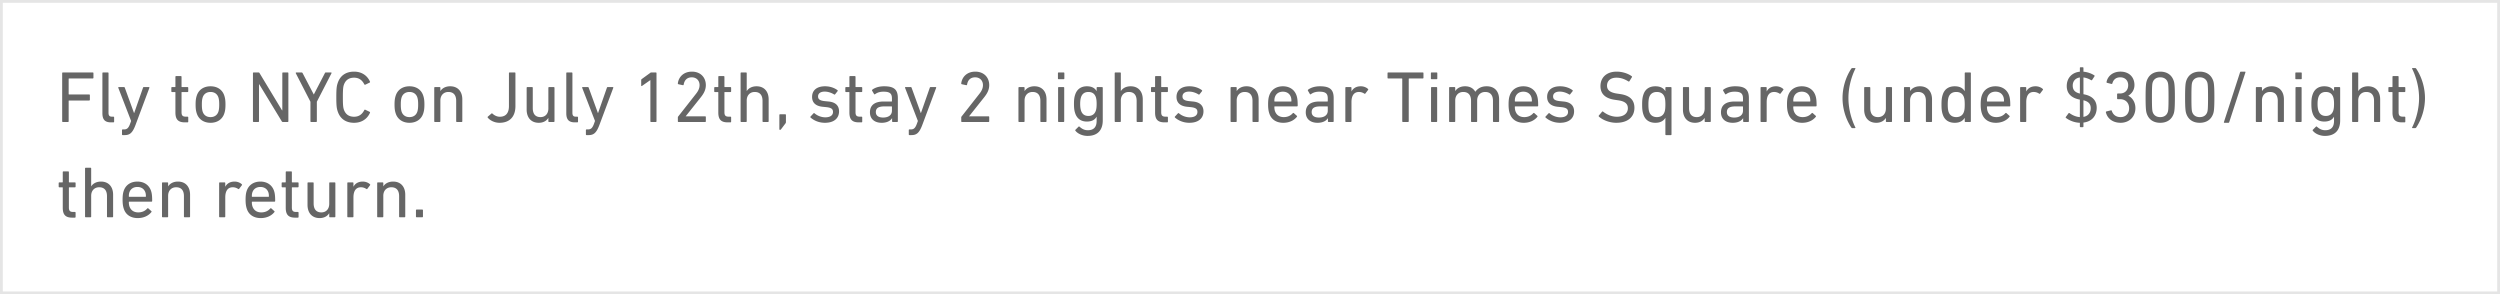 <svg width="892" height="105" xmlns="http://www.w3.org/2000/svg"><rect width="100%" height="100%" fill="#333333" stroke="none"/><g fill="none" fill-rule="evenodd"><path stroke="#E5E5E5" fill="#FFF" d="M.5.5h891v104H.5z"/><path d="M22.184 43.266v-17.16c0-.156.104-.26.26-.26h10.634c.156 0 .26.104.26.26v1.638c0 .156-.104.26-.26.26h-8.424c-.104 0-.156.052-.156.156v5.382c0 .104.052.156.156.156h7.15c.156 0 .26.104.26.26v1.638c0 .156-.104.26-.26.26h-7.15c-.104 0-.156.052-.156.156v7.254c0 .156-.104.26-.26.26h-1.794c-.156 0-.26-.104-.26-.26zm18.278.39h-.884c-2.184 0-3.042-1.04-3.042-3.276V26.106c0-.156.104-.26.26-.26h1.664c.156 0 .26.104.26.26V40.25c0 1.04.39 1.378 1.248 1.378h.494c.156 0 .26.104.26.26v1.508c0 .156-.104.26-.26.26zm4.004 4.55h-.676c-.156 0-.26-.104-.26-.26v-1.508c0-.156.104-.26.26-.26h.468c1.014 0 1.56-.442 2.106-1.872l.416-1.144-4.576-11.83c-.052-.156.026-.26.208-.26h1.82c.156 0 .26.078.312.26l3.276 8.996h.052l3.146-8.996c.052-.182.156-.26.312-.26h1.768c.156 0 .26.104.208.26l-4.914 13.156c-1.092 2.938-2.054 3.718-3.926 3.718zm22.438-4.55h-.962c-2.418 0-3.354-1.092-3.354-3.536v-7.124c0-.104-.052-.156-.156-.156h-1.04c-.156 0-.26-.104-.26-.26v-1.248c0-.156.104-.26.26-.26h1.04c.104 0 .156-.052.156-.156v-3.51c0-.156.104-.26.26-.26h1.664c.156 0 .26.104.26.26v3.51c0 .104.052.156.156.156h1.976c.156 0 .26.104.26.26v1.248c0 .156-.104.26-.26.26h-1.976c-.104 0-.156.052-.156.156v7.046c0 1.248.468 1.586 1.586 1.586h.546c.156 0 .26.104.26.26v1.508c0 .156-.104.26-.26.26zm8.216.156c-2.418 0-4.238-1.248-4.914-3.354-.286-.858-.416-1.716-.416-3.172 0-1.43.13-2.288.416-3.146.676-2.132 2.496-3.354 4.914-3.354 2.418 0 4.238 1.222 4.914 3.354.286.858.416 1.716.416 3.146 0 1.456-.13 2.314-.416 3.172-.676 2.106-2.496 3.354-4.914 3.354zm0-2.028c1.378 0 2.392-.702 2.808-1.95.208-.676.286-1.352.286-2.548s-.078-1.846-.286-2.522c-.416-1.248-1.43-1.95-2.808-1.95s-2.392.702-2.808 1.95c-.208.676-.286 1.326-.286 2.522 0 1.196.078 1.872.286 2.548.416 1.248 1.43 1.95 2.808 1.95zm15.132 1.482v-17.16c0-.156.104-.26.26-.26h1.664c.208 0 .338.052.442.26l8.008 13.26h.104v-13.26c0-.156.104-.26.26-.26h1.638c.156 0 .26.104.26.26v17.16c0 .156-.104.26-.26.26h-1.664c-.182 0-.338-.052-.442-.26l-8.034-13.208h-.078v13.208c0 .156-.104.26-.26.26h-1.638c-.156 0-.26-.104-.26-.26zm22.542.26h-1.768c-.156 0-.26-.104-.26-.26v-6.968l-5.226-10.166c-.052-.156.026-.286.208-.286h1.846c.182 0 .286.078.39.26l3.952 7.566h.052l3.926-7.566c.078-.182.182-.26.364-.26h1.794c.208 0 .26.13.208.286l-5.226 10.166v6.968c0 .156-.104.26-.26.26zm7.67-3.874c-.338-1.014-.468-2.028-.468-4.966s.13-3.952.468-4.966c.884-2.782 2.99-4.16 5.876-4.16 2.626 0 4.654 1.3 5.668 3.562.052.13.026.26-.104.338l-1.56.754a.259.259 0 0 1-.364-.13c-.702-1.378-1.794-2.366-3.64-2.366-1.924 0-3.094.936-3.666 2.6-.234.728-.338 1.586-.338 4.368s.104 3.64.338 4.368c.572 1.664 1.742 2.6 3.666 2.6 1.846 0 2.938-.988 3.64-2.366a.259.259 0 0 1 .364-.13l1.56.754c.13.078.156.208.104.338-1.014 2.262-3.042 3.562-5.668 3.562-2.886 0-4.992-1.378-5.876-4.16zm25.636 4.16c-2.418 0-4.238-1.248-4.914-3.354-.286-.858-.416-1.716-.416-3.172 0-1.43.13-2.288.416-3.146.676-2.132 2.496-3.354 4.914-3.354 2.418 0 4.238 1.222 4.914 3.354.286.858.416 1.716.416 3.146 0 1.456-.13 2.314-.416 3.172-.676 2.106-2.496 3.354-4.914 3.354zm0-2.028c1.378 0 2.392-.702 2.808-1.95.208-.676.286-1.352.286-2.548s-.078-1.846-.286-2.522c-.416-1.248-1.43-1.95-2.808-1.95s-2.392.702-2.808 1.95c-.208.676-.286 1.326-.286 2.522 0 1.196.078 1.872.286 2.548.416 1.248 1.43 1.95 2.808 1.95zm18.59 1.742h-1.664c-.156 0-.26-.104-.26-.26v-7.28c0-2.002-.91-3.172-2.782-3.172-1.69 0-2.86 1.196-2.86 3.042v7.41c0 .156-.104.26-.26.26H155.2c-.156 0-.26-.104-.26-.26V31.332c0-.156.104-.26.26-.26h1.664c.156 0 .26.104.26.26v1.144h.026c.598-.962 1.794-1.69 3.484-1.69 2.704 0 4.316 1.846 4.316 4.68v7.8c0 .156-.104.26-.26.26zm9.36-1.534a.251.251 0 0 1 0-.364l1.3-1.118c.13-.104.26-.078.39.052.546.52 1.482 1.092 2.574 1.092 2.054 0 3.276-1.196 3.276-3.796V26.106c0-.156.104-.26.26-.26h1.794c.156 0 .26.104.26.26v11.752c0 3.926-2.21 5.954-5.668 5.954-1.716 0-3.328-.78-4.186-1.82zm23.53 1.534h-1.664c-.156 0-.26-.104-.26-.26v-1.17h-.026c-.65 1.04-1.794 1.716-3.406 1.716-2.73 0-4.316-1.872-4.316-4.706v-7.774c0-.156.104-.26.26-.26h1.664c.156 0 .26.104.26.26v7.254c0 2.028.91 3.198 2.756 3.198 1.69 0 2.808-1.196 2.808-3.068v-7.384c0-.156.104-.26.26-.26h1.664c.156 0 .26.104.26.26v11.934c0 .156-.104.26-.26.26zm8.398.13h-.884c-2.184 0-3.042-1.04-3.042-3.276V26.106c0-.156.104-.26.26-.26h1.664c.156 0 .26.104.26.26V40.25c0 1.04.39 1.378 1.248 1.378h.494c.156 0 .26.104.26.26v1.508c0 .156-.104.26-.26.26zm4.004 4.55h-.676c-.156 0-.26-.104-.26-.26v-1.508c0-.156.104-.26.26-.26h.468c1.014 0 1.56-.442 2.106-1.872l.416-1.144-4.576-11.83c-.052-.156.026-.26.208-.26h1.82c.156 0 .26.078.312.26l3.276 8.996h.052l3.146-8.996c.052-.182.156-.26.312-.26h1.768c.156 0 .26.104.208.26l-4.914 13.156c-1.092 2.938-2.054 3.718-3.926 3.718zm22.074-4.94V28.602h-.052l-2.938 2.054c-.156.104-.286.052-.286-.156v-1.924c0-.156.052-.26.182-.364l3.042-2.21a.59.59 0 0 1 .416-.156h1.56c.156 0 .26.104.26.26v17.16c0 .156-.104.26-.26.26h-1.664c-.156 0-.26-.104-.26-.26zm9.802 0v-1.352c0-.156.026-.234.13-.364l6.37-8.112c.78-.988 1.248-1.95 1.248-3.068 0-1.586-1.066-2.782-2.782-2.782-1.69 0-2.626 1.014-2.886 2.6-.026.156-.13.234-.286.208l-1.586-.338c-.156-.052-.234-.156-.208-.312.234-2.106 1.898-4.186 5.018-4.186 3.094 0 4.966 2.08 4.966 4.81 0 1.586-.65 2.886-1.716 4.238l-5.46 6.864v.026h6.916c.156 0 .26.104.26.26v1.508c0 .156-.104.26-.26.26h-9.464c-.156 0-.26-.104-.26-.26zm18.746.39h-.962c-2.418 0-3.354-1.092-3.354-3.536v-7.124c0-.104-.052-.156-.156-.156h-1.04c-.156 0-.26-.104-.26-.26v-1.248c0-.156.104-.26.26-.26h1.04c.104 0 .156-.052.156-.156v-3.51c0-.156.104-.26.26-.26h1.664c.156 0 .26.104.26.26v3.51c0 .104.052.156.156.156h1.976c.156 0 .26.104.26.26v1.248c0 .156-.104.26-.26.26h-1.976c-.104 0-.156.052-.156.156v7.046c0 1.248.468 1.586 1.586 1.586h.546c.156 0 .26.104.26.26v1.508c0 .156-.104.26-.26.26zm13.39-.13h-1.664c-.156 0-.26-.104-.26-.26v-7.28c0-2.002-.91-3.172-2.782-3.172-1.69 0-2.86 1.196-2.86 3.042v7.41c0 .156-.104.26-.26.26h-1.664c-.156 0-.26-.104-.26-.26v-17.16c0-.156.104-.26.26-.26h1.664c.156 0 .26.104.26.26v6.37h.026c.598-.962 1.794-1.69 3.484-1.69 2.704 0 4.316 1.846 4.316 4.68v7.8c0 .156-.104.26-.26.26zm4.082-2.496c0-.156.104-.26.26-.26h1.82c.156 0 .26.104.26.26v2.418c0 .26-.026.39-.156.572l-1.612 2.132c-.104.13-.208.182-.338.182a.233.233 0 0 1-.234-.234v-5.07zm16.276 2.782c-2.418 0-4.134-.988-5.148-1.872a.251.251 0 0 1 0-.364l1.066-1.144a.251.251 0 0 1 .364 0c.936.806 2.34 1.43 3.848 1.43 1.82 0 2.73-.78 2.73-1.898 0-.988-.468-1.534-2.418-1.742l-1.326-.13c-2.444-.26-3.718-1.482-3.718-3.51 0-2.366 1.69-3.796 4.628-3.796 1.82 0 3.38.598 4.42 1.378.13.078.13.234.052.364l-.884 1.118c-.104.13-.234.13-.364.052-.806-.52-2.08-1.014-3.354-1.014-1.56 0-2.366.702-2.366 1.716 0 .988.598 1.508 2.444 1.69l1.3.13c2.522.234 3.744 1.508 3.744 3.51 0 2.444-1.768 4.082-5.018 4.082zm13.026-.156h-.962c-2.418 0-3.354-1.092-3.354-3.536v-7.124c0-.104-.052-.156-.156-.156h-1.04c-.156 0-.26-.104-.26-.26v-1.248c0-.156.104-.26.26-.26h1.04c.104 0 .156-.052.156-.156v-3.51c0-.156.104-.26.26-.26h1.664c.156 0 .26.104.26.26v3.51c0 .104.052.156.156.156h1.976c.156 0 .26.104.26.26v1.248c0 .156-.104.26-.26.26h-1.976c-.104 0-.156.052-.156.156v7.046c0 1.248.468 1.586 1.586 1.586h.546c.156 0 .26.104.26.26v1.508c0 .156-.104.26-.26.26zm12.714-.13h-1.534c-.156 0-.26-.104-.26-.26v-1.092h-.026c-.572.936-1.794 1.638-3.692 1.638-2.366 0-4.186-1.222-4.186-3.744 0-2.626 1.82-3.848 4.862-3.848h2.834c.104 0 .156-.052.156-.156v-.91c0-1.716-.676-2.444-2.99-2.444-1.404 0-2.288.364-3.016.884-.13.104-.286.104-.364-.026l-.702-1.196c-.078-.156-.052-.26.052-.364.936-.728 2.392-1.222 4.238-1.222 3.536 0 4.888 1.17 4.888 4.238v8.242c0 .156-.104.26-.26.26zM315.1 41.94c1.95 0 3.146-.91 3.146-2.444v-1.378c0-.104-.052-.156-.156-.156h-2.496c-2.158 0-3.094.624-3.094 2.028 0 1.274.936 1.95 2.6 1.95zm10.088 6.266h-.676c-.156 0-.26-.104-.26-.26v-1.508c0-.156.104-.26.26-.26h.468c1.014 0 1.56-.442 2.106-1.872l.416-1.144-4.576-11.83c-.052-.156.026-.26.208-.26h1.82c.156 0 .26.078.312.26l3.276 8.996h.052l3.146-8.996c.052-.182.156-.26.312-.26h1.768c.156 0 .26.104.208.26l-4.914 13.156c-1.092 2.938-2.054 3.718-3.926 3.718zm17.784-4.94v-1.352c0-.156.026-.234.13-.364l6.37-8.112c.78-.988 1.248-1.95 1.248-3.068 0-1.586-1.066-2.782-2.782-2.782-1.69 0-2.626 1.014-2.886 2.6-.026.156-.13.234-.286.208l-1.586-.338c-.156-.052-.234-.156-.208-.312.234-2.106 1.898-4.186 5.018-4.186 3.094 0 4.966 2.08 4.966 4.81 0 1.586-.65 2.886-1.716 4.238l-5.46 6.864v.026h6.916c.156 0 .26.104.26.26v1.508c0 .156-.104.26-.26.26h-9.464c-.156 0-.26-.104-.26-.26zm30.16.26h-1.664c-.156 0-.26-.104-.26-.26v-7.28c0-2.002-.91-3.172-2.782-3.172-1.69 0-2.86 1.196-2.86 3.042v7.41c0 .156-.104.26-.26.26h-1.664c-.156 0-.26-.104-.26-.26V31.332c0-.156.104-.26.26-.26h1.664c.156 0 .26.104.26.26v1.144h.026c.598-.962 1.794-1.69 3.484-1.69 2.704 0 4.316 1.846 4.316 4.68v7.8c0 .156-.104.26-.26.26zm6.37-15.262h-1.768c-.156 0-.26-.104-.26-.26v-1.898c0-.156.104-.26.26-.26h1.768c.156 0 .26.104.26.26v1.898c0 .156-.104.26-.26.26zm-.052 15.262h-1.664c-.156 0-.26-.104-.26-.26V31.332c0-.156.104-.26.26-.26h1.664c.156 0 .26.104.26.26v11.934c0 .156-.104.26-.26.26zm8.58 4.966c-1.742 0-3.484-.754-4.316-1.846-.104-.13-.104-.234.026-.364l1.066-1.066c.13-.13.26-.13.39 0 .858.78 1.742 1.248 2.938 1.248 2.054 0 3.146-1.066 3.146-3.354v-1.456h-.026c-.572 1.04-1.638 1.716-3.458 1.716-2.106 0-3.562-1.066-4.186-3.016-.312-.936-.416-1.846-.416-3.276 0-1.43.104-2.34.416-3.276.624-1.95 2.08-3.016 4.186-3.016 1.82 0 2.886.676 3.458 1.716h.026v-1.17c0-.156.104-.26.26-.26h1.664c.156 0 .26.104.26.26V42.98c0 3.536-1.924 5.512-5.434 5.512zm.312-7.124c1.3 0 2.21-.598 2.652-1.872.208-.624.286-1.352.286-2.418s-.078-1.768-.286-2.418c-.442-1.274-1.352-1.846-2.652-1.846-1.352 0-2.21.65-2.626 1.846-.208.65-.312 1.404-.312 2.418 0 1.014.104 1.794.312 2.418.416 1.222 1.274 1.872 2.626 1.872zm19.136 2.158h-1.664c-.156 0-.26-.104-.26-.26v-7.28c0-2.002-.91-3.172-2.782-3.172-1.69 0-2.86 1.196-2.86 3.042v7.41c0 .156-.104.26-.26.26h-1.664c-.156 0-.26-.104-.26-.26v-17.16c0-.156.104-.26.26-.26h1.664c.156 0 .26.104.26.26v6.37h.026c.598-.962 1.794-1.69 3.484-1.69 2.704 0 4.316 1.846 4.316 4.68v7.8c0 .156-.104.26-.26.26zm8.97.13h-.962c-2.418 0-3.354-1.092-3.354-3.536v-7.124c0-.104-.052-.156-.156-.156h-1.04c-.156 0-.26-.104-.26-.26v-1.248c0-.156.104-.26.26-.26h1.04c.104 0 .156-.052.156-.156v-3.51c0-.156.104-.26.26-.26h1.664c.156 0 .26.104.26.26v3.51c0 .104.052.156.156.156h1.976c.156 0 .26.104.26.26v1.248c0 .156-.104.26-.26.26h-1.976c-.104 0-.156.052-.156.156v7.046c0 1.248.468 1.586 1.586 1.586h.546c.156 0 .26.104.26.26v1.508c0 .156-.104.26-.26.26zm7.93.156c-2.418 0-4.134-.988-5.148-1.872a.251.251 0 0 1 0-.364l1.066-1.144a.251.251 0 0 1 .364 0c.936.806 2.34 1.43 3.848 1.43 1.82 0 2.73-.78 2.73-1.898 0-.988-.468-1.534-2.418-1.742l-1.326-.13c-2.444-.26-3.718-1.482-3.718-3.51 0-2.366 1.69-3.796 4.628-3.796 1.82 0 3.38.598 4.42 1.378.13.078.13.234.052.364l-.884 1.118c-.104.13-.234.13-.364.052-.806-.52-2.08-1.014-3.354-1.014-1.56 0-2.366.702-2.366 1.716 0 .988.598 1.508 2.444 1.69l1.3.13c2.522.234 3.744 1.508 3.744 3.51 0 2.444-1.768 4.082-5.018 4.082zm24.44-.286h-1.664c-.156 0-.26-.104-.26-.26v-7.28c0-2.002-.91-3.172-2.782-3.172-1.69 0-2.86 1.196-2.86 3.042v7.41c0 .156-.104.26-.26.26h-1.664c-.156 0-.26-.104-.26-.26V31.332c0-.156.104-.26.26-.26h1.664c.156 0 .26.104.26.26v1.144h.026c.598-.962 1.794-1.69 3.484-1.69 2.704 0 4.316 1.846 4.316 4.68v7.8c0 .156-.104.26-.26.26zm9.048.286c-2.522 0-4.316-1.222-4.992-3.38-.26-.806-.416-1.716-.416-3.146s.13-2.392.39-3.146c.702-2.158 2.522-3.354 4.888-3.354 2.392 0 4.186 1.222 4.888 3.354.26.806.39 1.664.39 3.562 0 .156-.104.26-.286.26h-7.878c-.104 0-.156.052-.156.156 0 .676.078 1.092.208 1.508.494 1.43 1.612 2.158 3.146 2.158 1.482 0 2.522-.598 3.198-1.378.13-.13.26-.156.39-.052l1.066.962c.13.104.13.234.026.364-.988 1.248-2.678 2.132-4.862 2.132zm-3.016-7.592h5.772c.104 0 .156-.052.156-.156 0-.572-.052-1.014-.182-1.404-.416-1.248-1.456-1.95-2.86-1.95s-2.444.702-2.86 1.95c-.13.39-.182.832-.182 1.404 0 .104.052.156.156.156zm20.748 7.306h-1.534c-.156 0-.26-.104-.26-.26v-1.092h-.026c-.572.936-1.794 1.638-3.692 1.638-2.366 0-4.186-1.222-4.186-3.744 0-2.626 1.82-3.848 4.862-3.848h2.834c.104 0 .156-.052.156-.156v-.91c0-1.716-.676-2.444-2.99-2.444-1.404 0-2.288.364-3.016.884-.13.104-.286.104-.364-.026l-.702-1.196c-.078-.156-.052-.26.052-.364.936-.728 2.392-1.222 4.238-1.222 3.536 0 4.888 1.17 4.888 4.238v8.242c0 .156-.104.26-.26.26zm-4.992-1.586c1.95 0 3.146-.91 3.146-2.444v-1.378c0-.104-.052-.156-.156-.156H471.1c-2.158 0-3.094.624-3.094 2.028 0 1.274.936 1.95 2.6 1.95zm11.336 1.586h-1.664c-.156 0-.26-.104-.26-.26V31.332c0-.156.104-.26.26-.26h1.664c.156 0 .26.104.26.26v1.274h.026c.546-1.066 1.638-1.82 3.302-1.82.988 0 1.924.364 2.548.936.13.13.156.234.052.364l-.962 1.274c-.104.13-.234.156-.364.052-.572-.364-1.196-.598-1.924-.598-1.898 0-2.678 1.482-2.678 3.64v6.812c0 .156-.104.26-.26.26zm20.436 0h-1.794c-.156 0-.26-.104-.26-.26V28.16c0-.104-.052-.156-.156-.156h-4.836c-.156 0-.26-.104-.26-.26v-1.638c0-.156.104-.26.26-.26h12.298c.156 0 .26.104.26.26v1.638c0 .156-.104.26-.26.26h-4.836c-.104 0-.156.052-.156.156v15.106c0 .156-.104.26-.26.26zm10.192-15.262h-1.768c-.156 0-.26-.104-.26-.26v-1.898c0-.156.104-.26.26-.26h1.768c.156 0 .26.104.26.26v1.898c0 .156-.104.26-.26.26zm-.052 15.262h-1.664c-.156 0-.26-.104-.26-.26V31.332c0-.156.104-.26.26-.26h1.664c.156 0 .26.104.26.26v11.934c0 .156-.104.26-.26.26zm22.1 0h-1.664c-.156 0-.26-.104-.26-.26v-7.28c0-2.002-.91-3.172-2.782-3.172-1.664 0-2.86 1.196-2.86 3.042v7.41c0 .156-.104.26-.26.26h-1.664c-.156 0-.26-.104-.26-.26v-7.28c0-2.002-.91-3.172-2.782-3.172-1.69 0-2.86 1.196-2.86 3.042v7.41c0 .156-.104.26-.26.26h-1.664c-.156 0-.26-.104-.26-.26V31.332c0-.156.104-.26.26-.26h1.664c.156 0 .26.104.26.26v1.144h.026c.598-.962 1.794-1.69 3.484-1.69s2.938.702 3.64 1.95h.026c.858-1.196 2.132-1.95 4.03-1.95 2.886 0 4.446 1.846 4.446 4.68v7.8c0 .156-.104.26-.26.26zm9.048.286c-2.522 0-4.316-1.222-4.992-3.38-.26-.806-.416-1.716-.416-3.146s.13-2.392.39-3.146c.702-2.158 2.522-3.354 4.888-3.354 2.392 0 4.186 1.222 4.888 3.354.26.806.39 1.664.39 3.562 0 .156-.104.26-.286.26h-7.878c-.104 0-.156.052-.156.156 0 .676.078 1.092.208 1.508.494 1.43 1.612 2.158 3.146 2.158 1.482 0 2.522-.598 3.198-1.378.13-.13.26-.156.39-.052l1.066.962c.13.104.13.234.026.364-.988 1.248-2.678 2.132-4.862 2.132zm-3.016-7.592h5.772c.104 0 .156-.052.156-.156 0-.572-.052-1.014-.182-1.404-.416-1.248-1.456-1.95-2.86-1.95s-2.444.702-2.86 1.95c-.13.39-.182.832-.182 1.404 0 .104.052.156.156.156zm15.964 7.592c-2.418 0-4.134-.988-5.148-1.872a.251.251 0 0 1 0-.364l1.066-1.144a.251.251 0 0 1 .364 0c.936.806 2.34 1.43 3.848 1.43 1.82 0 2.73-.78 2.73-1.898 0-.988-.468-1.534-2.418-1.742l-1.326-.13c-2.444-.26-3.718-1.482-3.718-3.51 0-2.366 1.69-3.796 4.628-3.796 1.82 0 3.38.598 4.42 1.378.13.078.13.234.052.364l-.884 1.118c-.104.13-.234.13-.364.052-.806-.52-2.08-1.014-3.354-1.014-1.56 0-2.366.702-2.366 1.716 0 .988.598 1.508 2.444 1.69l1.3.13c2.522.234 3.744 1.508 3.744 3.51 0 2.444-1.768 4.082-5.018 4.082zm20.098 0c-2.496 0-4.914-1.014-6.214-2.21-.104-.104-.13-.26-.026-.39l1.144-1.352c.104-.13.234-.13.364-.026 1.144.91 2.912 1.82 4.94 1.82 2.444 0 3.9-1.222 3.9-3.016 0-1.508-.858-2.522-3.692-2.886l-.884-.13c-3.432-.468-5.2-2.106-5.2-4.888 0-3.146 2.262-5.174 5.772-5.174 2.08 0 4.082.676 5.382 1.638.13.104.156.234.052.364l-.884 1.43c-.104.13-.234.13-.364.052-1.43-.884-2.756-1.326-4.264-1.326-2.158 0-3.354 1.17-3.354 2.86 0 1.482.988 2.47 3.718 2.834l.858.13c3.458.468 5.2 2.054 5.2 4.94 0 3.094-2.184 5.33-6.448 5.33zm19.422 4.394h-1.664c-.156 0-.26-.104-.26-.26V42.07h-.026c-.598.988-1.664 1.742-3.536 1.742-2.158 0-3.666-1.014-4.29-2.99-.338-.988-.442-1.976-.442-3.536 0-1.534.104-2.522.442-3.51.624-1.976 2.132-2.99 4.29-2.99 1.872 0 2.938.728 3.536 1.716h.026v-1.17c0-.156.104-.26.26-.26h1.664c.156 0 .26.104.26.26v16.614c0 .156-.104.26-.26.26zm-4.966-6.422c1.378 0 2.34-.65 2.756-1.898.208-.598.286-1.352.286-2.6s-.078-1.976-.286-2.6c-.416-1.248-1.378-1.872-2.756-1.872s-2.314.65-2.73 1.872c-.208.676-.286 1.482-.286 2.6 0 1.144.078 1.95.286 2.6.416 1.222 1.352 1.898 2.73 1.898zm18.98 1.742h-1.664c-.156 0-.26-.104-.26-.26v-1.17h-.026c-.65 1.04-1.794 1.716-3.406 1.716-2.73 0-4.316-1.872-4.316-4.706v-7.774c0-.156.104-.26.26-.26h1.664c.156 0 .26.104.26.26v7.254c0 2.028.91 3.198 2.756 3.198 1.69 0 2.808-1.196 2.808-3.068v-7.384c0-.156.104-.26.26-.26h1.664c.156 0 .26.104.26.26v11.934c0 .156-.104.26-.26.26zm13.598 0h-1.534c-.156 0-.26-.104-.26-.26v-1.092h-.026c-.572.936-1.794 1.638-3.692 1.638-2.366 0-4.186-1.222-4.186-3.744 0-2.626 1.82-3.848 4.862-3.848h2.834c.104 0 .156-.052.156-.156v-.91c0-1.716-.676-2.444-2.99-2.444-1.404 0-2.288.364-3.016.884-.13.104-.286.104-.364-.026l-.702-1.196c-.078-.156-.052-.26.052-.364.936-.728 2.392-1.222 4.238-1.222 3.536 0 4.888 1.17 4.888 4.238v8.242c0 .156-.104.26-.26.26zm-4.992-1.586c1.95 0 3.146-.91 3.146-2.444v-1.378c0-.104-.052-.156-.156-.156h-2.496c-2.158 0-3.094.624-3.094 2.028 0 1.274.936 1.95 2.6 1.95zm11.336 1.586h-1.664c-.156 0-.26-.104-.26-.26V31.332c0-.156.104-.26.26-.26h1.664c.156 0 .26.104.26.26v1.274h.026c.546-1.066 1.638-1.82 3.302-1.82.988 0 1.924.364 2.548.936.13.13.156.234.052.364l-.962 1.274c-.104.13-.234.156-.364.052-.572-.364-1.196-.598-1.924-.598-1.898 0-2.678 1.482-2.678 3.64v6.812c0 .156-.104.26-.26.26zm12.922.286c-2.522 0-4.316-1.222-4.992-3.38-.26-.806-.416-1.716-.416-3.146s.13-2.392.39-3.146c.702-2.158 2.522-3.354 4.888-3.354 2.392 0 4.186 1.222 4.888 3.354.26.806.39 1.664.39 3.562 0 .156-.104.26-.286.26h-7.878c-.104 0-.156.052-.156.156 0 .676.078 1.092.208 1.508.494 1.43 1.612 2.158 3.146 2.158 1.482 0 2.522-.598 3.198-1.378.13-.13.26-.156.39-.052l1.066.962c.13.104.13.234.026.364-.988 1.248-2.678 2.132-4.862 2.132zm-3.016-7.592h5.772c.104 0 .156-.052.156-.156 0-.572-.052-1.014-.182-1.404-.416-1.248-1.456-1.95-2.86-1.95s-2.444.702-2.86 1.95c-.13.39-.182.832-.182 1.404 0 .104.052.156.156.156zm20.514 9.23c-2.054-3.146-3.094-6.89-3.094-10.452 0-3.562 1.04-7.332 3.094-10.452.13-.182.234-.26.416-.26h.91c.156 0 .234.104.156.26-1.56 3.12-2.47 6.89-2.47 10.452 0 3.562.936 7.384 2.47 10.452.078.156 0 .26-.156.26h-.91c-.182 0-.286-.078-.416-.26zm14.3-1.924h-1.664c-.156 0-.26-.104-.26-.26v-1.17h-.026c-.65 1.04-1.794 1.716-3.406 1.716-2.73 0-4.316-1.872-4.316-4.706v-7.774c0-.156.104-.26.26-.26h1.664c.156 0 .26.104.26.26v7.254c0 2.028.91 3.198 2.756 3.198 1.69 0 2.808-1.196 2.808-3.068v-7.384c0-.156.104-.26.26-.26h1.664c.156 0 .26.104.26.26v11.934c0 .156-.104.26-.26.26zm14.274 0h-1.664c-.156 0-.26-.104-.26-.26v-7.28c0-2.002-.91-3.172-2.782-3.172-1.69 0-2.86 1.196-2.86 3.042v7.41c0 .156-.104.26-.26.26h-1.664c-.156 0-.26-.104-.26-.26V31.332c0-.156.104-.26.26-.26h1.664c.156 0 .26.104.26.26v1.144h.026c.598-.962 1.794-1.69 3.484-1.69 2.704 0 4.316 1.846 4.316 4.68v7.8c0 .156-.104.26-.26.26zm13.858 0h-1.664c-.156 0-.26-.104-.26-.26V42.07h-.026c-.598.988-1.664 1.742-3.536 1.742-2.158 0-3.666-1.014-4.29-2.99-.338-.988-.442-1.976-.442-3.536 0-1.534.104-2.522.442-3.51.624-1.976 2.132-2.99 4.29-2.99 1.872 0 2.938.728 3.536 1.716h.026v-6.396c0-.156.104-.26.26-.26h1.664c.156 0 .26.104.26.26v17.16c0 .156-.104.26-.26.26zm-4.966-1.742c1.378 0 2.34-.65 2.756-1.898.208-.598.286-1.352.286-2.6s-.078-1.976-.286-2.6c-.416-1.248-1.378-1.872-2.756-1.872s-2.314.65-2.73 1.872c-.208.676-.286 1.482-.286 2.6 0 1.144.078 1.95.286 2.6.416 1.222 1.352 1.898 2.73 1.898zm14.144 2.028c-2.522 0-4.316-1.222-4.992-3.38-.26-.806-.416-1.716-.416-3.146s.13-2.392.39-3.146c.702-2.158 2.522-3.354 4.888-3.354 2.392 0 4.186 1.222 4.888 3.354.26.806.39 1.664.39 3.562 0 .156-.104.26-.286.26h-7.878c-.104 0-.156.052-.156.156 0 .676.078 1.092.208 1.508.494 1.43 1.612 2.158 3.146 2.158 1.482 0 2.522-.598 3.198-1.378.13-.13.26-.156.39-.052l1.066.962c.13.104.13.234.026.364-.988 1.248-2.678 2.132-4.862 2.132zm-3.016-7.592h5.772c.104 0 .156-.052.156-.156 0-.572-.052-1.014-.182-1.404-.416-1.248-1.456-1.95-2.86-1.95s-2.444.702-2.86 1.95c-.13.39-.182.832-.182 1.404 0 .104.052.156.156.156zm13.598 7.306h-1.664c-.156 0-.26-.104-.26-.26V31.332c0-.156.104-.26.26-.26h1.664c.156 0 .26.104.26.26v1.274h.026c.546-1.066 1.638-1.82 3.302-1.82.988 0 1.924.364 2.548.936.13.13.156.234.052.364l-.962 1.274c-.104.13-.234.156-.364.052-.572-.364-1.196-.598-1.924-.598-1.898 0-2.678 1.482-2.678 3.64v6.812c0 .156-.104.26-.26.26zm14.43-1.456c-.104-.078-.13-.26-.026-.364l.962-1.3c.104-.13.26-.104.364-.026.91.65 2.184 1.3 3.666 1.404v-6.24c-3.12-.572-4.68-2.288-4.68-4.836 0-2.886 1.898-4.862 4.68-5.122V24.26c0-.156.104-.26.26-.26h.754c.156 0 .26.104.26.26v1.326c1.482.13 2.834.624 3.874 1.3.13.104.156.208.052.364l-.832 1.274c-.104.13-.234.156-.364.078-.884-.52-1.794-.858-2.73-.962v5.98c3.172.546 4.732 2.236 4.732 4.836 0 2.886-1.768 4.94-4.732 5.278v1.378c0 .156-.104.26-.26.26h-.754c-.156 0-.26-.104-.26-.26v-1.3c-1.95-.078-3.692-.78-4.966-1.742zm4.966-8.684V27.64c-1.56.208-2.548 1.3-2.548 2.886 0 1.43.624 2.392 2.548 2.86zm1.274 8.32c1.612-.286 2.6-1.378 2.6-3.12 0-1.404-.702-2.366-2.6-2.808v5.928zm8.008-1.638c-.026-.156.052-.26.208-.312l1.586-.39c.156-.052.26.026.312.182.364 1.118 1.274 2.236 3.146 2.236 1.898 0 3.042-1.326 3.042-3.12 0-1.976-1.274-3.276-3.25-3.276h-.78c-.156 0-.26-.104-.26-.26V33.62c0-.156.104-.26.26-.26h.754c1.768 0 2.938-1.17 2.938-2.964 0-1.638-1.066-2.808-2.834-2.808-1.638 0-2.496.962-2.808 2.158-.052.156-.156.234-.312.208l-1.56-.39c-.156-.026-.234-.156-.208-.312.364-1.976 2.132-3.692 4.966-3.692 3.12 0 4.992 2.002 4.992 4.784 0 1.768-.962 3.042-2.184 3.796v.052c1.092.468 2.522 1.976 2.522 4.394 0 3.094-2.21 5.226-5.278 5.226-2.86 0-4.758-1.586-5.252-3.744zm14.56.39c-.208-.676-.39-1.612-.39-5.772s.182-5.096.39-5.772c.702-2.158 2.392-3.354 4.836-3.354 2.444 0 4.134 1.196 4.836 3.354.208.676.39 1.612.39 5.772s-.182 5.096-.39 5.772c-.702 2.158-2.392 3.354-4.836 3.354-2.444 0-4.134-1.196-4.836-3.354zm2.158-.442c.416 1.17 1.378 1.768 2.678 1.768s2.262-.598 2.678-1.768c.182-.546.286-1.3.286-5.33s-.104-4.784-.286-5.33c-.416-1.17-1.378-1.768-2.678-1.768s-2.262.598-2.678 1.768c-.182.546-.286 1.3-.286 5.33s.104 4.784.286 5.33zm11.934.442c-.208-.676-.39-1.612-.39-5.772s.182-5.096.39-5.772c.702-2.158 2.392-3.354 4.836-3.354 2.444 0 4.134 1.196 4.836 3.354.208.676.39 1.612.39 5.772s-.182 5.096-.39 5.772c-.702 2.158-2.392 3.354-4.836 3.354-2.444 0-4.134-1.196-4.836-3.354zm2.158-.442c.416 1.17 1.378 1.768 2.678 1.768s2.262-.598 2.678-1.768c.182-.546.286-1.3.286-5.33s-.104-4.784-.286-5.33c-.416-1.17-1.378-1.768-2.678-1.768s-2.262.598-2.678 1.768c-.182.546-.286 1.3-.286 5.33s.104 4.784.286 5.33zm11.31 3.536l5.746-17.732c.052-.156.156-.26.338-.26h1.404c.156 0 .234.104.182.26l-5.772 17.732c-.052.156-.156.26-.338.26h-1.378c-.156 0-.234-.104-.182-.26zm21.138-.026h-1.664c-.156 0-.26-.104-.26-.26v-7.28c0-2.002-.91-3.172-2.782-3.172-1.69 0-2.86 1.196-2.86 3.042v7.41c0 .156-.104.26-.26.26h-1.664c-.156 0-.26-.104-.26-.26V31.332c0-.156.104-.26.26-.26h1.664c.156 0 .26.104.26.26v1.144h.026c.598-.962 1.794-1.69 3.484-1.69 2.704 0 4.316 1.846 4.316 4.68v7.8c0 .156-.104.26-.26.26zm6.37-15.262h-1.768c-.156 0-.26-.104-.26-.26v-1.898c0-.156.104-.26.26-.26h1.768c.156 0 .26.104.26.26v1.898c0 .156-.104.26-.26.26zm-.052 15.262h-1.664c-.156 0-.26-.104-.26-.26V31.332c0-.156.104-.26.26-.26h1.664c.156 0 .26.104.26.26v11.934c0 .156-.104.26-.26.26zm8.58 4.966c-1.742 0-3.484-.754-4.316-1.846-.104-.13-.104-.234.026-.364l1.066-1.066c.13-.13.26-.13.39 0 .858.78 1.742 1.248 2.938 1.248 2.054 0 3.146-1.066 3.146-3.354v-1.456h-.026c-.572 1.04-1.638 1.716-3.458 1.716-2.106 0-3.562-1.066-4.186-3.016-.312-.936-.416-1.846-.416-3.276 0-1.43.104-2.34.416-3.276.624-1.95 2.08-3.016 4.186-3.016 1.82 0 2.886.676 3.458 1.716h.026v-1.17c0-.156.104-.26.26-.26h1.664c.156 0 .26.104.26.26V42.98c0 3.536-1.924 5.512-5.434 5.512zm.312-7.124c1.3 0 2.21-.598 2.652-1.872.208-.624.286-1.352.286-2.418s-.078-1.768-.286-2.418c-.442-1.274-1.352-1.846-2.652-1.846-1.352 0-2.21.65-2.626 1.846-.208.65-.312 1.404-.312 2.418 0 1.014.104 1.794.312 2.418.416 1.222 1.274 1.872 2.626 1.872zm19.136 2.158h-1.664c-.156 0-.26-.104-.26-.26v-7.28c0-2.002-.91-3.172-2.782-3.172-1.69 0-2.86 1.196-2.86 3.042v7.41c0 .156-.104.26-.26.26h-1.664c-.156 0-.26-.104-.26-.26v-17.16c0-.156.104-.26.26-.26h1.664c.156 0 .26.104.26.26v6.37h.026c.598-.962 1.794-1.69 3.484-1.69 2.704 0 4.316 1.846 4.316 4.68v7.8c0 .156-.104.26-.26.26zm8.97.13h-.962c-2.418 0-3.354-1.092-3.354-3.536v-7.124c0-.104-.052-.156-.156-.156h-1.04c-.156 0-.26-.104-.26-.26v-1.248c0-.156.104-.26.26-.26h1.04c.104 0 .156-.052.156-.156v-3.51c0-.156.104-.26.26-.26h1.664c.156 0 .26.104.26.26v3.51c0 .104.052.156.156.156h1.976c.156 0 .26.104.26.26v1.248c0 .156-.104.26-.26.26h-1.976c-.104 0-.156.052-.156.156v7.046c0 1.248.468 1.586 1.586 1.586h.546c.156 0 .26.104.26.26v1.508c0 .156-.104.26-.26.26zm2.704 1.794c1.534-3.068 2.47-6.89 2.47-10.452 0-3.562-.91-7.332-2.47-10.452-.078-.156 0-.26.156-.26h.91c.182 0 .286.078.416.26 2.054 3.12 3.094 6.89 3.094 10.452 0 3.562-1.04 7.306-3.094 10.452-.13.182-.234.26-.416.26h-.91c-.156 0-.234-.104-.156-.26zM26.708 77.656h-.962c-2.418 0-3.354-1.092-3.354-3.536v-7.124c0-.104-.052-.156-.156-.156h-1.04c-.156 0-.26-.104-.26-.26v-1.248c0-.156.104-.26.26-.26h1.04c.104 0 .156-.052.156-.156v-3.51c0-.156.104-.26.26-.26h1.664c.156 0 .26.104.26.26v3.51c0 .104.052.156.156.156h1.976c.156 0 .26.104.26.26v1.248c0 .156-.104.26-.26.26h-1.976c-.104 0-.156.052-.156.156v7.046c0 1.248.468 1.586 1.586 1.586h.546c.156 0 .26.104.26.26v1.508c0 .156-.104.26-.26.26zm13.39-.13h-1.664c-.156 0-.26-.104-.26-.26v-7.28c0-2.002-.91-3.172-2.782-3.172-1.69 0-2.86 1.196-2.86 3.042v7.41c0 .156-.104.26-.26.26h-1.664c-.156 0-.26-.104-.26-.26v-17.16c0-.156.104-.26.26-.26h1.664c.156 0 .26.104.26.26v6.37h.026c.598-.962 1.794-1.69 3.484-1.69 2.704 0 4.316 1.846 4.316 4.68v7.8c0 .156-.104.26-.26.26zm9.048.286c-2.522 0-4.316-1.222-4.992-3.38-.26-.806-.416-1.716-.416-3.146s.13-2.392.39-3.146c.702-2.158 2.522-3.354 4.888-3.354 2.392 0 4.186 1.222 4.888 3.354.26.806.39 1.664.39 3.562 0 .156-.104.26-.286.26H46.13c-.104 0-.156.052-.156.156 0 .676.078 1.092.208 1.508.494 1.43 1.612 2.158 3.146 2.158 1.482 0 2.522-.598 3.198-1.378.13-.13.26-.156.39-.052l1.066.962c.13.104.13.234.026.364-.988 1.248-2.678 2.132-4.862 2.132zM46.13 70.22h5.772c.104 0 .156-.052.156-.156 0-.572-.052-1.014-.182-1.404-.416-1.248-1.456-1.95-2.86-1.95s-2.444.702-2.86 1.95c-.13.39-.182.832-.182 1.404 0 .104.052.156.156.156zm21.424 7.306H65.89c-.156 0-.26-.104-.26-.26v-7.28c0-2.002-.91-3.172-2.782-3.172-1.69 0-2.86 1.196-2.86 3.042v7.41c0 .156-.104.26-.26.26h-1.664c-.156 0-.26-.104-.26-.26V65.332c0-.156.104-.26.26-.26h1.664c.156 0 .26.104.26.26v1.144h.026c.598-.962 1.794-1.69 3.484-1.69 2.704 0 4.316 1.846 4.316 4.68v7.8c0 .156-.104.26-.26.26zm12.558 0h-1.664c-.156 0-.26-.104-.26-.26V65.332c0-.156.104-.26.26-.26h1.664c.156 0 .26.104.26.26v1.274h.026c.546-1.066 1.638-1.82 3.302-1.82.988 0 1.924.364 2.548.936.13.13.156.234.052.364l-.962 1.274c-.104.13-.234.156-.364.052-.572-.364-1.196-.598-1.924-.598-1.898 0-2.678 1.482-2.678 3.64v6.812c0 .156-.104.26-.26.26zm12.922.286c-2.522 0-4.316-1.222-4.992-3.38-.26-.806-.416-1.716-.416-3.146s.13-2.392.39-3.146c.702-2.158 2.522-3.354 4.888-3.354 2.392 0 4.186 1.222 4.888 3.354.26.806.39 1.664.39 3.562 0 .156-.104.26-.286.26h-7.878c-.104 0-.156.052-.156.156 0 .676.078 1.092.208 1.508.494 1.43 1.612 2.158 3.146 2.158 1.482 0 2.522-.598 3.198-1.378.13-.13.26-.156.39-.052l1.066.962c.13.104.13.234.026.364-.988 1.248-2.678 2.132-4.862 2.132zm-3.016-7.592h5.772c.104 0 .156-.052.156-.156 0-.572-.052-1.014-.182-1.404-.416-1.248-1.456-1.95-2.86-1.95s-2.444.702-2.86 1.95c-.13.39-.182.832-.182 1.404 0 .104.052.156.156.156zm16.25 7.436h-.962c-2.418 0-3.354-1.092-3.354-3.536v-7.124c0-.104-.052-.156-.156-.156h-1.04c-.156 0-.26-.104-.26-.26v-1.248c0-.156.104-.26.26-.26h1.04c.104 0 .156-.052.156-.156v-3.51c0-.156.104-.26.26-.26h1.664c.156 0 .26.104.26.26v3.51c0 .104.052.156.156.156h1.976c.156 0 .26.104.26.26v1.248c0 .156-.104.26-.26.26h-1.976c-.104 0-.156.052-.156.156v7.046c0 1.248.468 1.586 1.586 1.586h.546c.156 0 .26.104.26.26v1.508c0 .156-.104.26-.26.26zm13.13-.13h-1.664c-.156 0-.26-.104-.26-.26v-1.17h-.026c-.65 1.04-1.794 1.716-3.406 1.716-2.73 0-4.316-1.872-4.316-4.706v-7.774c0-.156.104-.26.26-.26h1.664c.156 0 .26.104.26.26v7.254c0 2.028.91 3.198 2.756 3.198 1.69 0 2.808-1.196 2.808-3.068v-7.384c0-.156.104-.26.26-.26h1.664c.156 0 .26.104.26.26v11.934c0 .156-.104.26-.26.26zm6.448 0h-1.664c-.156 0-.26-.104-.26-.26V65.332c0-.156.104-.26.26-.26h1.664c.156 0 .26.104.26.26v1.274h.026c.546-1.066 1.638-1.82 3.302-1.82.988 0 1.924.364 2.548.936.13.13.156.234.052.364l-.962 1.274c-.104.13-.234.156-.364.052-.572-.364-1.196-.598-1.924-.598-1.898 0-2.678 1.482-2.678 3.64v6.812c0 .156-.104.26-.26.26zm18.486 0h-1.664c-.156 0-.26-.104-.26-.26v-7.28c0-2.002-.91-3.172-2.782-3.172-1.69 0-2.86 1.196-2.86 3.042v7.41c0 .156-.104.26-.26.26h-1.664c-.156 0-.26-.104-.26-.26V65.332c0-.156.104-.26.26-.26h1.664c.156 0 .26.104.26.26v1.144h.026c.598-.962 1.794-1.69 3.484-1.69 2.704 0 4.316 1.846 4.316 4.68v7.8c0 .156-.104.26-.26.26zm4.082-.26V75.03c0-.156.104-.26.26-.26h1.976c.156 0 .26.104.26.26v2.236c0 .156-.104.26-.26.26h-1.976c-.156 0-.26-.104-.26-.26z" fill="#666" fill-rule="nonzero"/></g></svg>